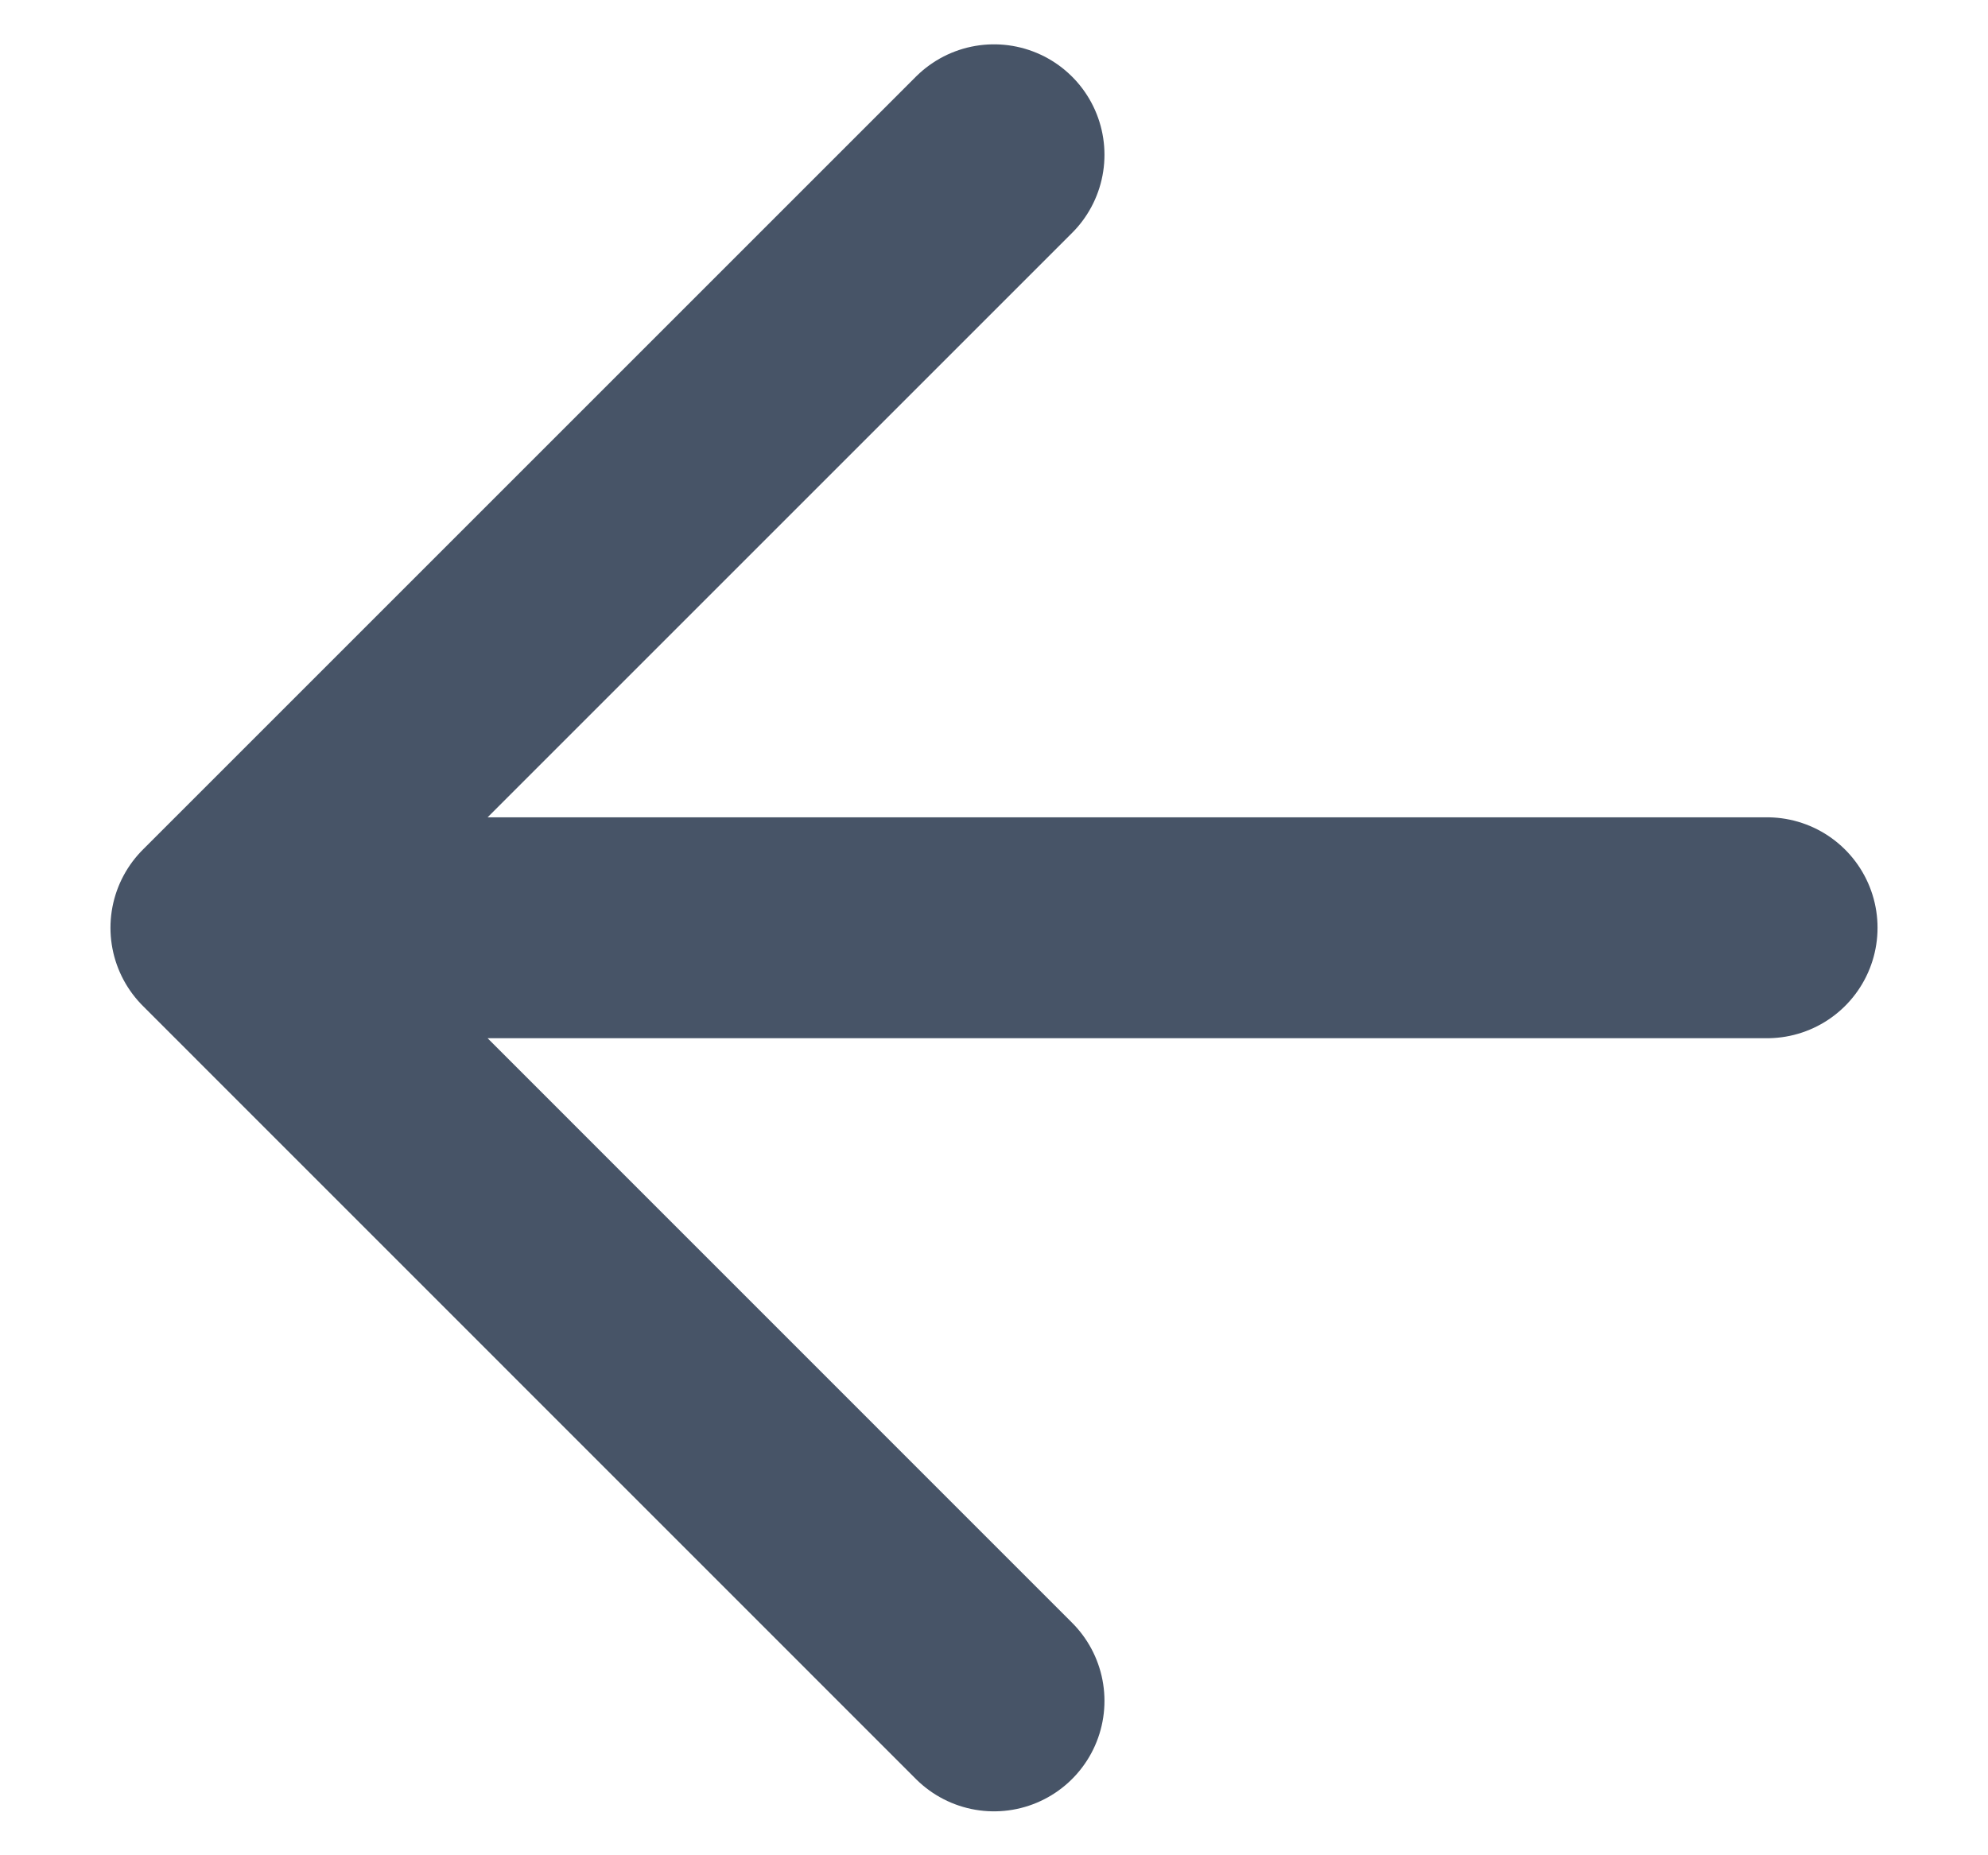 <svg width="15" height="14" viewBox="0 0 15 14" fill="none" xmlns="http://www.w3.org/2000/svg">
<path d="M13.333 7.001H1.667M1.667 7.001L7.5 12.835M1.667 7.001L7.5 1.168" stroke="#475467" stroke-width="1.667" stroke-linecap="round" stroke-linejoin="round"/>
</svg>
